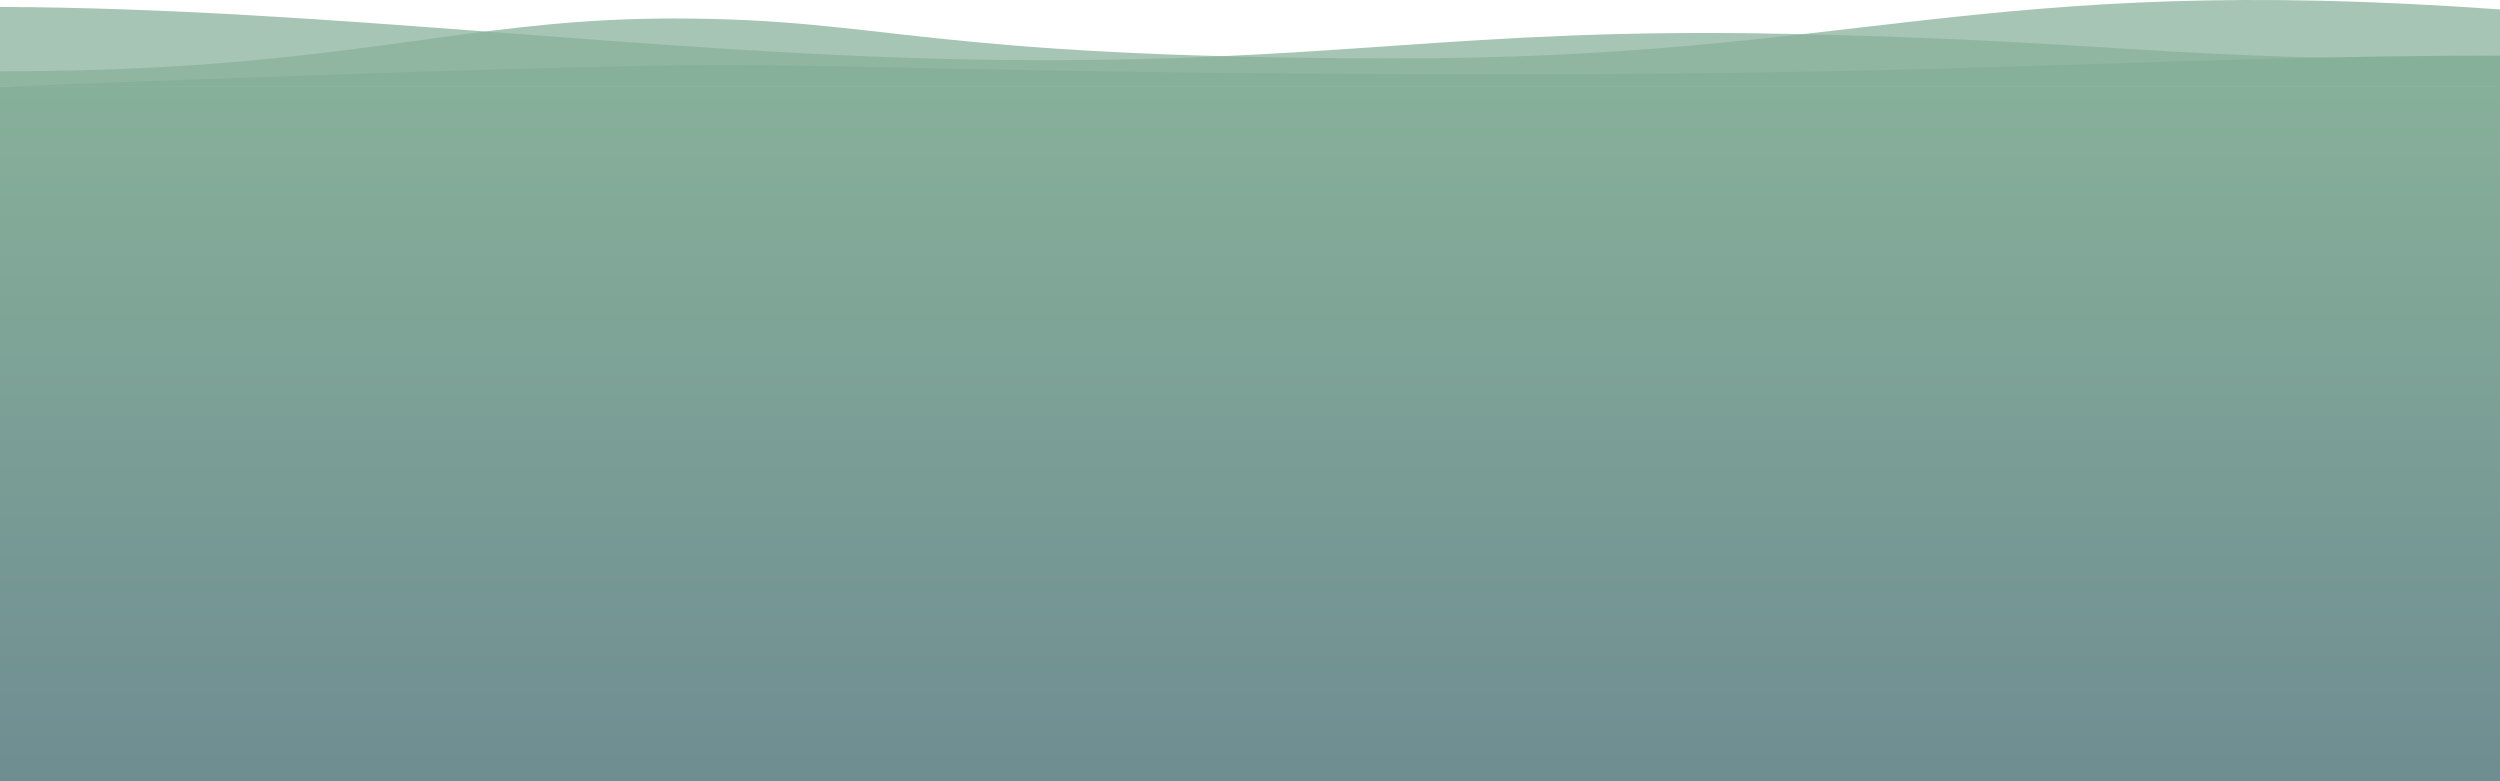 <?xml version="1.0" encoding="UTF-8"?>
<svg width="1440px" height="450px" viewBox="0 0 1440 450" version="1.1" xmlns="http://www.w3.org/2000/svg" xmlns:xlink="http://www.w3.org/1999/xlink">
    <!-- Generator: Sketch 46.2 (44496) - http://www.bohemiancoding.com/sketch -->
    <title>bg</title>
    <desc>Created with Sketch.</desc>
    <defs>
        <linearGradient x1="50%" y1="97.415%" x2="50%" y2="0%" id="linearGradient-1">
            <stop stop-color="#6F8E92" offset="0%"></stop>
            <stop stop-color="#87B09A" offset="100%"></stop>
        </linearGradient>
    </defs>
    <g id="Symbols" stroke="none" stroke-width="1" fill="none" fill-rule="evenodd">
        <g id="footer/desktop">
            <g id="bg">
                <rect fill="url(#linearGradient-1)" x="0" y="50" width="1440" height="400"></rect>
                <g id="background-hills" fill="#87B09A">
                    <path d="M1440,34.465 C1240.06,34.465 1219.981,23.533 1029.115,19.504 C838.249,15.475 767.44,36.889 573.375,34.465 C379.311,32.041 189.944,4.657 0,4 L0,50 L1440,50 L1440,34.465 Z" id="hill-back" fill-opacity="0.731"></path>
                    <path d="M0,41.073 C32.302,41.073 61.045,40.278 87.06,38.947 C222.075,32.036 283.616,10.648 387.742,10.648 C511.932,10.648 528.112,33.09 799.994,33.642 C1071.876,34.195 1138.038,-16.301 1440,5.437 L1440,50 L0,50 L0,41.073 Z" id="hill-middle" fill-opacity="0.731"></path>
                    <path d="M410.992,37.497 C513.891,37.407 594.898,42.609 866.852,42.768 C1138.805,42.926 1250.006,32.231 1440,32 L1440,50 L0,50 C0,50 308.094,37.588 410.992,37.497 Z" id="hill-front"></path>
                </g>
            </g>
        </g>
    </g>
</svg>